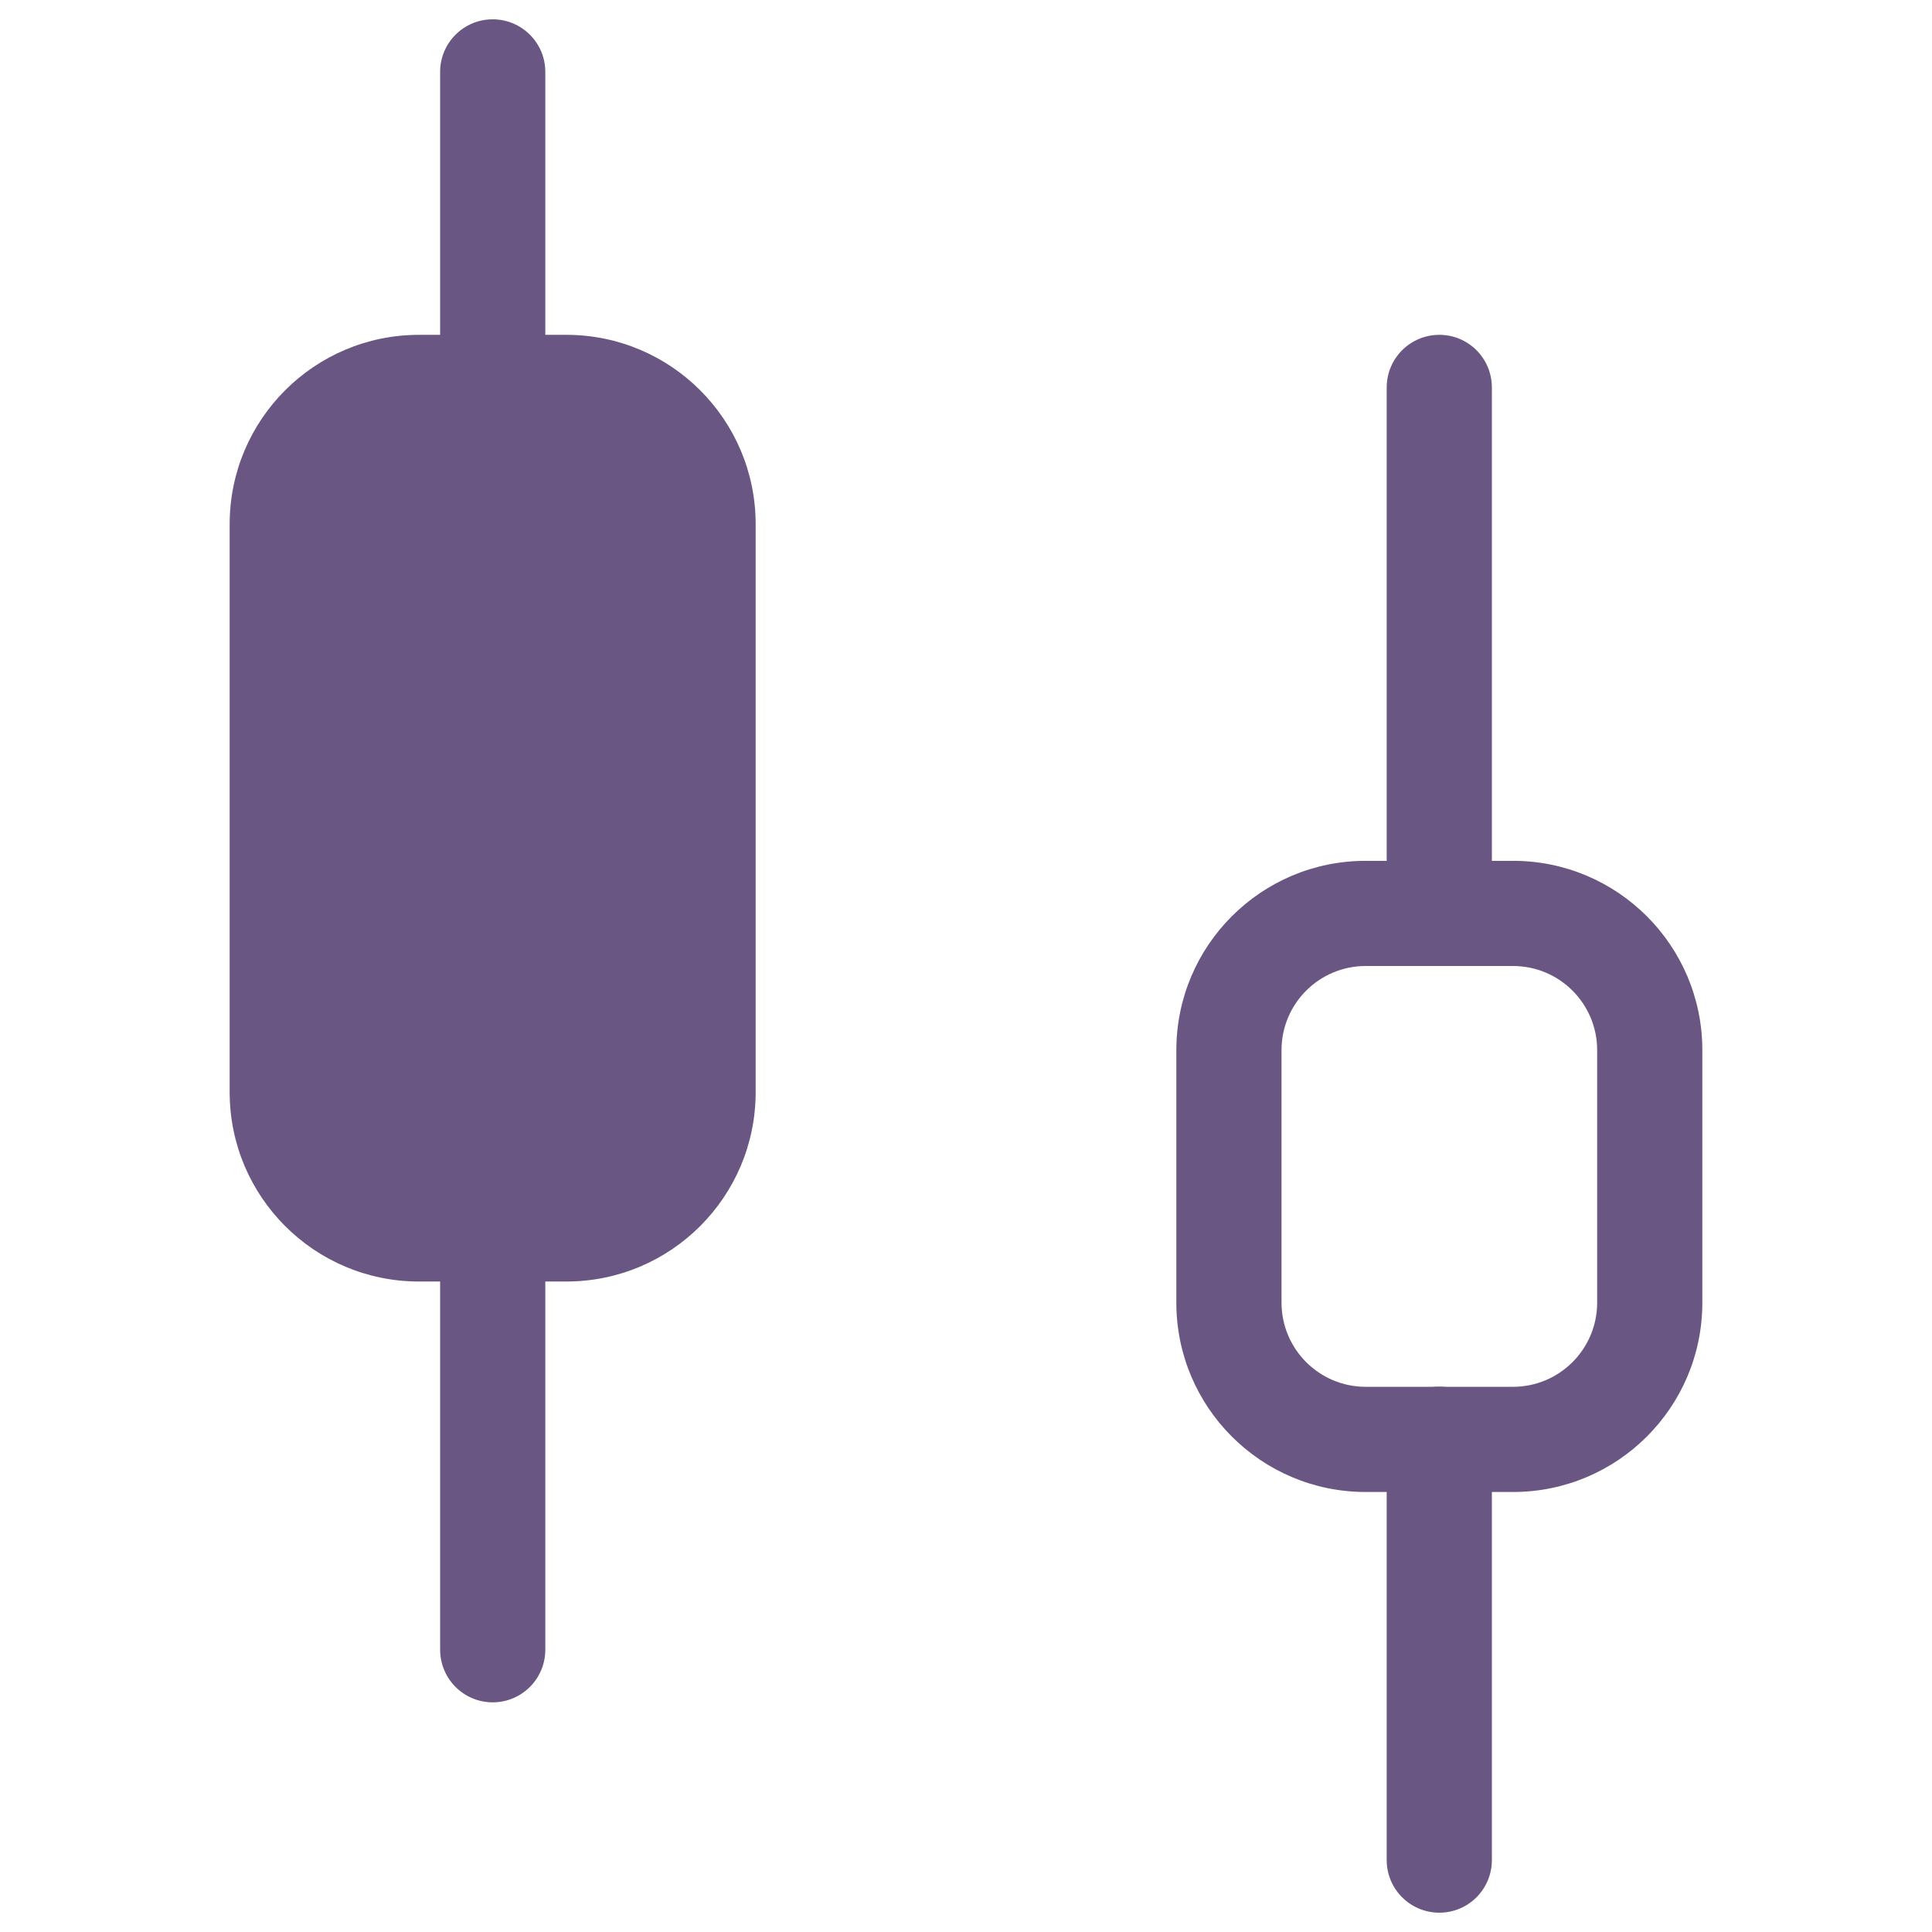 <svg width="16" height="16" viewBox="0 0 16 16" fill="none" xmlns="http://www.w3.org/2000/svg">
<path fill-rule="evenodd" clip-rule="evenodd" d="M4.08 0.16C4.321 0.16 4.516 0.355 4.516 0.595V3.209C4.516 3.449 4.321 3.644 4.08 3.644C3.84 3.644 3.645 3.449 3.645 3.209V0.595C3.645 0.355 3.84 0.16 4.08 0.16Z" fill="#695682"/>
<path fill-rule="evenodd" clip-rule="evenodd" d="M4.08 9.742C4.321 9.742 4.516 9.937 4.516 10.178V13.662C4.516 13.903 4.321 14.098 4.08 14.098C3.84 14.098 3.645 13.903 3.645 13.662V10.178C3.645 9.937 3.84 9.742 4.08 9.742Z" fill="#695682"/>
<path fill-rule="evenodd" clip-rule="evenodd" d="M1.902 4.341C1.902 3.475 2.604 2.773 3.47 2.773H4.69C5.556 2.773 6.258 3.475 6.258 4.341V9.045C6.258 9.911 5.556 10.613 4.69 10.613H3.47C2.604 10.613 1.902 9.911 1.902 9.045V4.341Z" fill="#695682"/>
<path fill-rule="evenodd" clip-rule="evenodd" d="M11.92 2.773C12.161 2.773 12.355 2.968 12.355 3.209V7.564C12.355 7.805 12.161 8 11.92 8C11.679 8 11.484 7.805 11.484 7.564V3.209C11.484 2.968 11.679 2.773 11.92 2.773Z" fill="#695682"/>
<path fill-rule="evenodd" clip-rule="evenodd" d="M11.92 11.484C12.161 11.484 12.355 11.679 12.355 11.92V15.404C12.355 15.645 12.161 15.84 11.92 15.84C11.679 15.84 11.484 15.645 11.484 15.404V11.92C11.484 11.679 11.679 11.484 11.92 11.484Z" fill="#695682"/>
<path fill-rule="evenodd" clip-rule="evenodd" d="M9.742 8.697C9.742 7.831 10.444 7.129 11.31 7.129H12.53C13.396 7.129 14.098 7.831 14.098 8.697V10.788C14.098 11.654 13.396 12.356 12.53 12.356H11.31C10.444 12.356 9.742 11.654 9.742 10.788V8.697ZM11.31 8C10.925 8 10.613 8.312 10.613 8.697V10.788C10.613 11.172 10.925 11.485 11.31 11.485H12.53C12.915 11.485 13.227 11.172 13.227 10.788V8.697C13.227 8.312 12.915 8 12.53 8H11.31Z" fill="#695682"/>
</svg>
